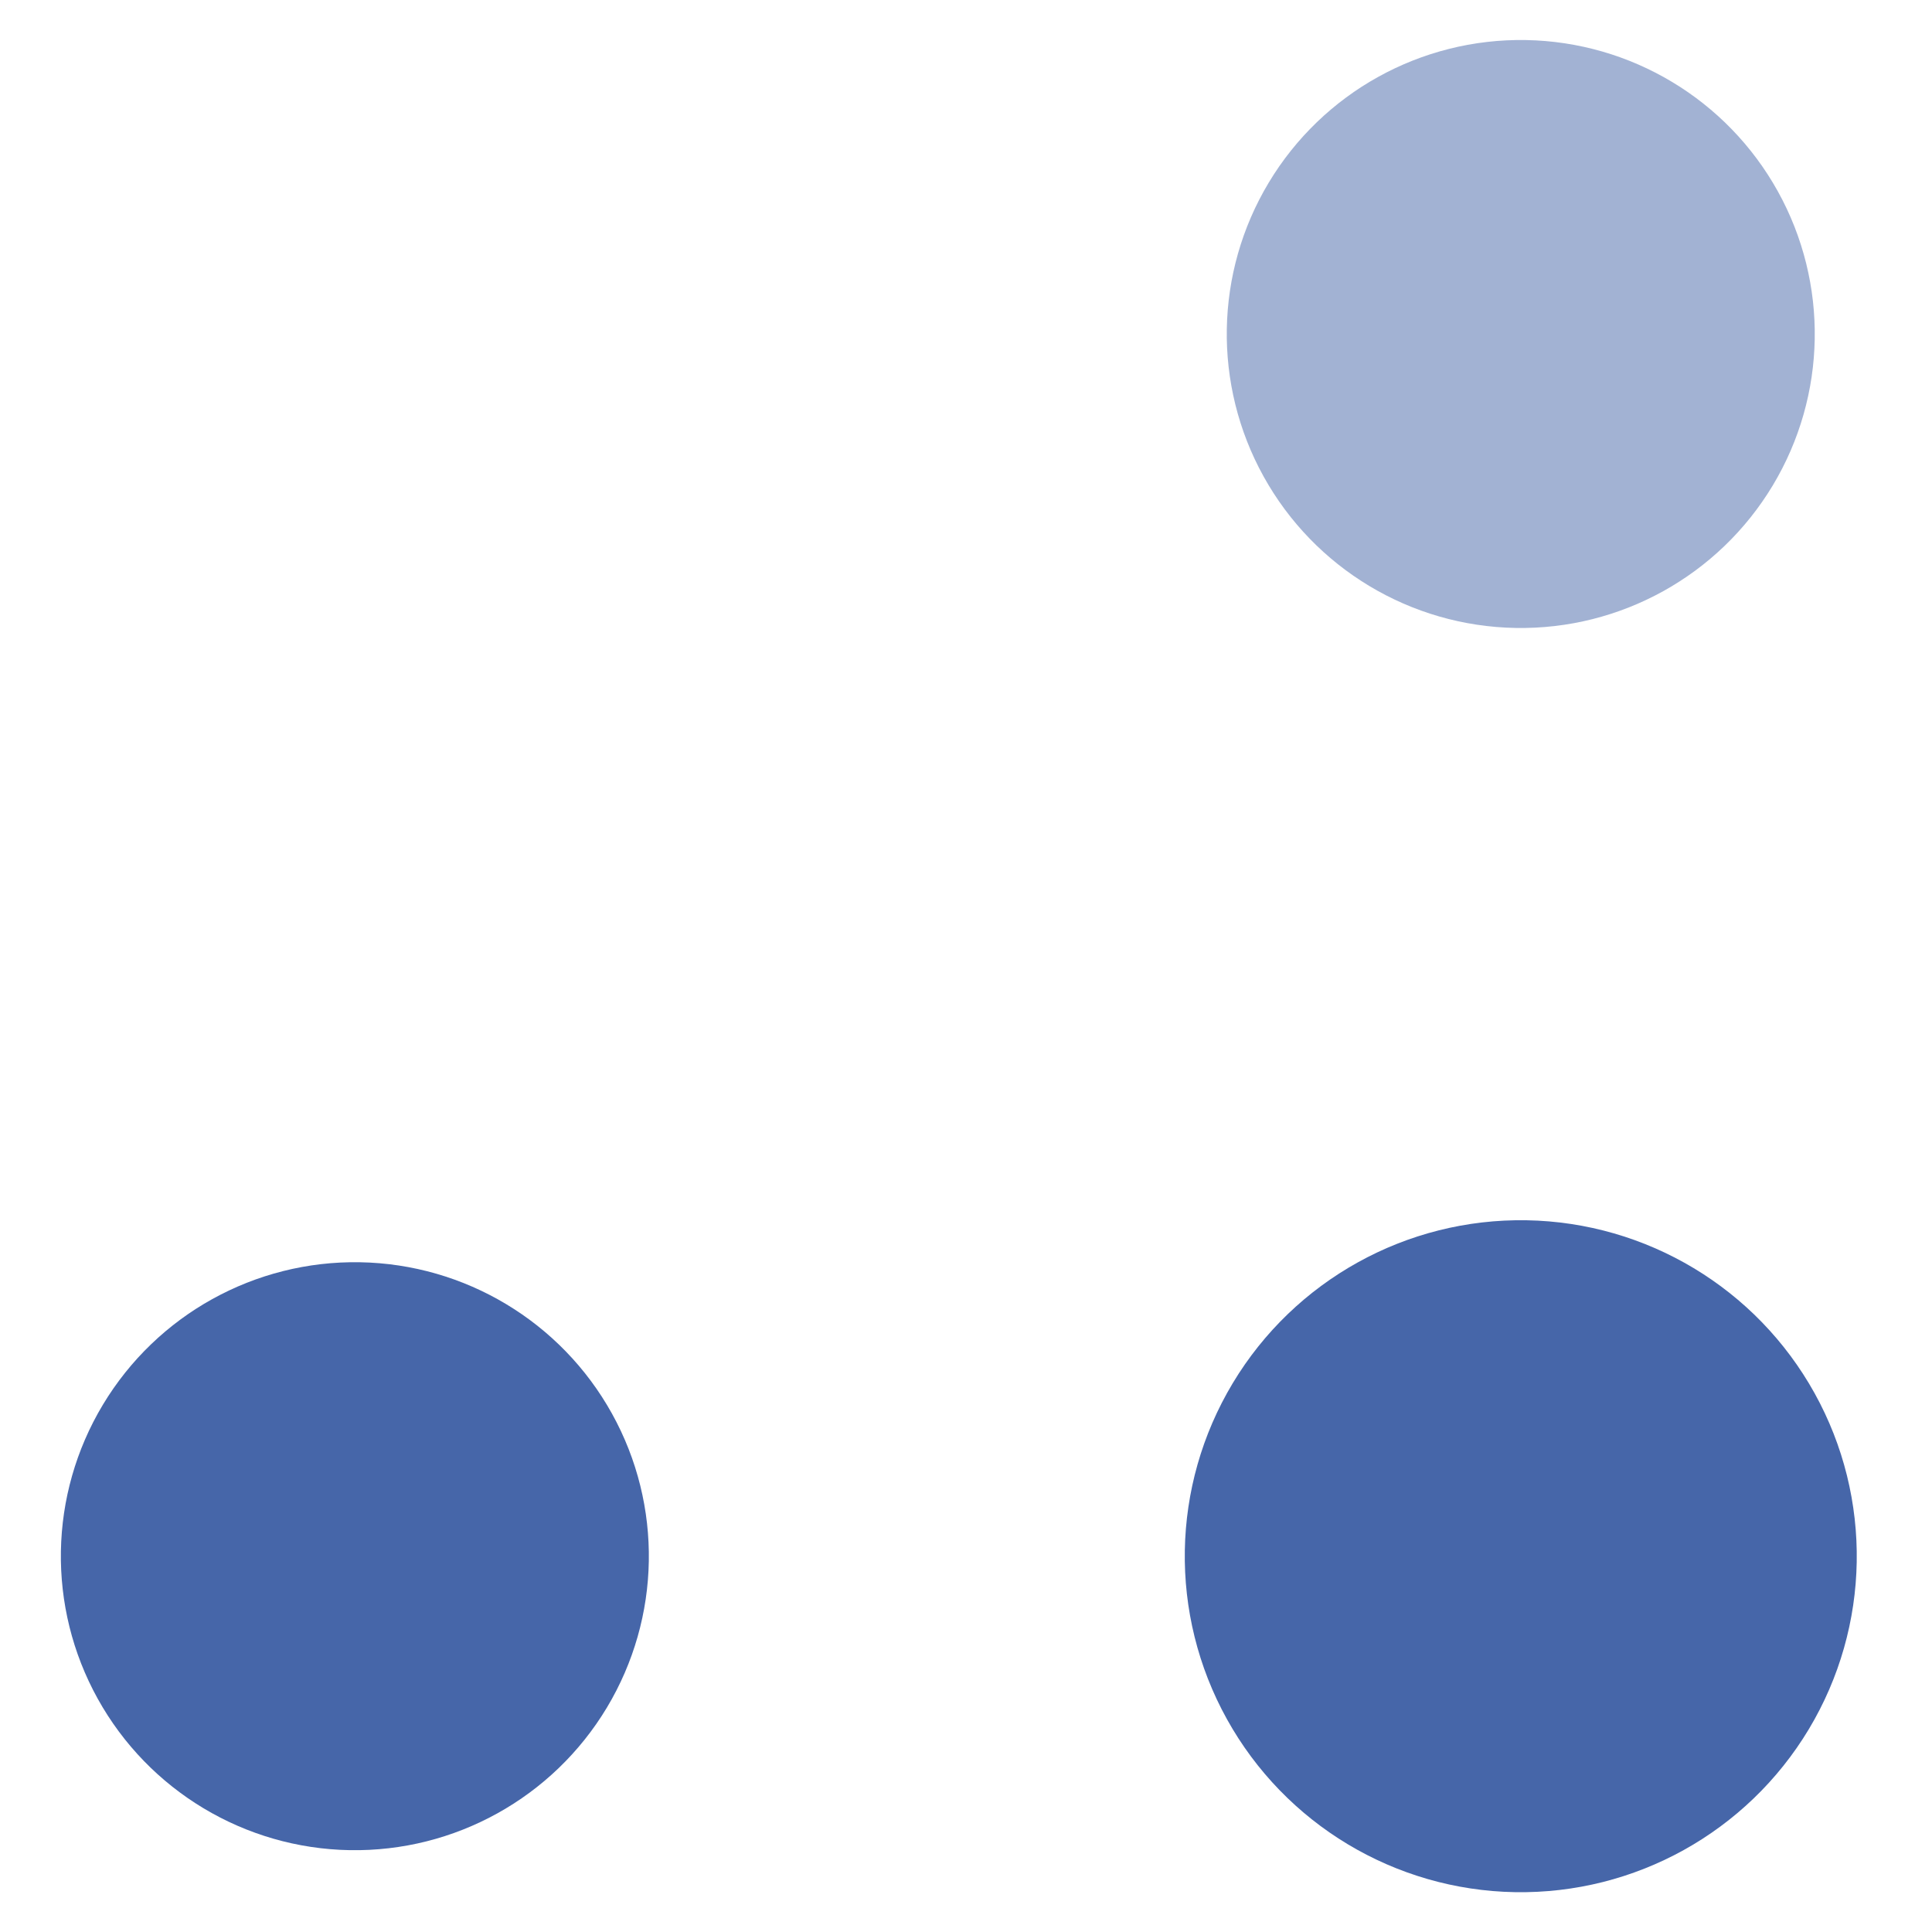 <svg width="23" height="23" fill="none" xmlns="http://www.w3.org/2000/svg"><circle opacity=".5" r="3.5" transform="scale(1 -1) rotate(89.009 11.075 7.222)" fill="#4666A9"/><circle r="3.5" transform="scale(1 -1) rotate(89.009 11.537 -7.114)" fill="#4666A9"/><circle r="4" transform="scale(1 -1) rotate(89.009 18.477 -.053)" fill="#4666A9"/></svg>